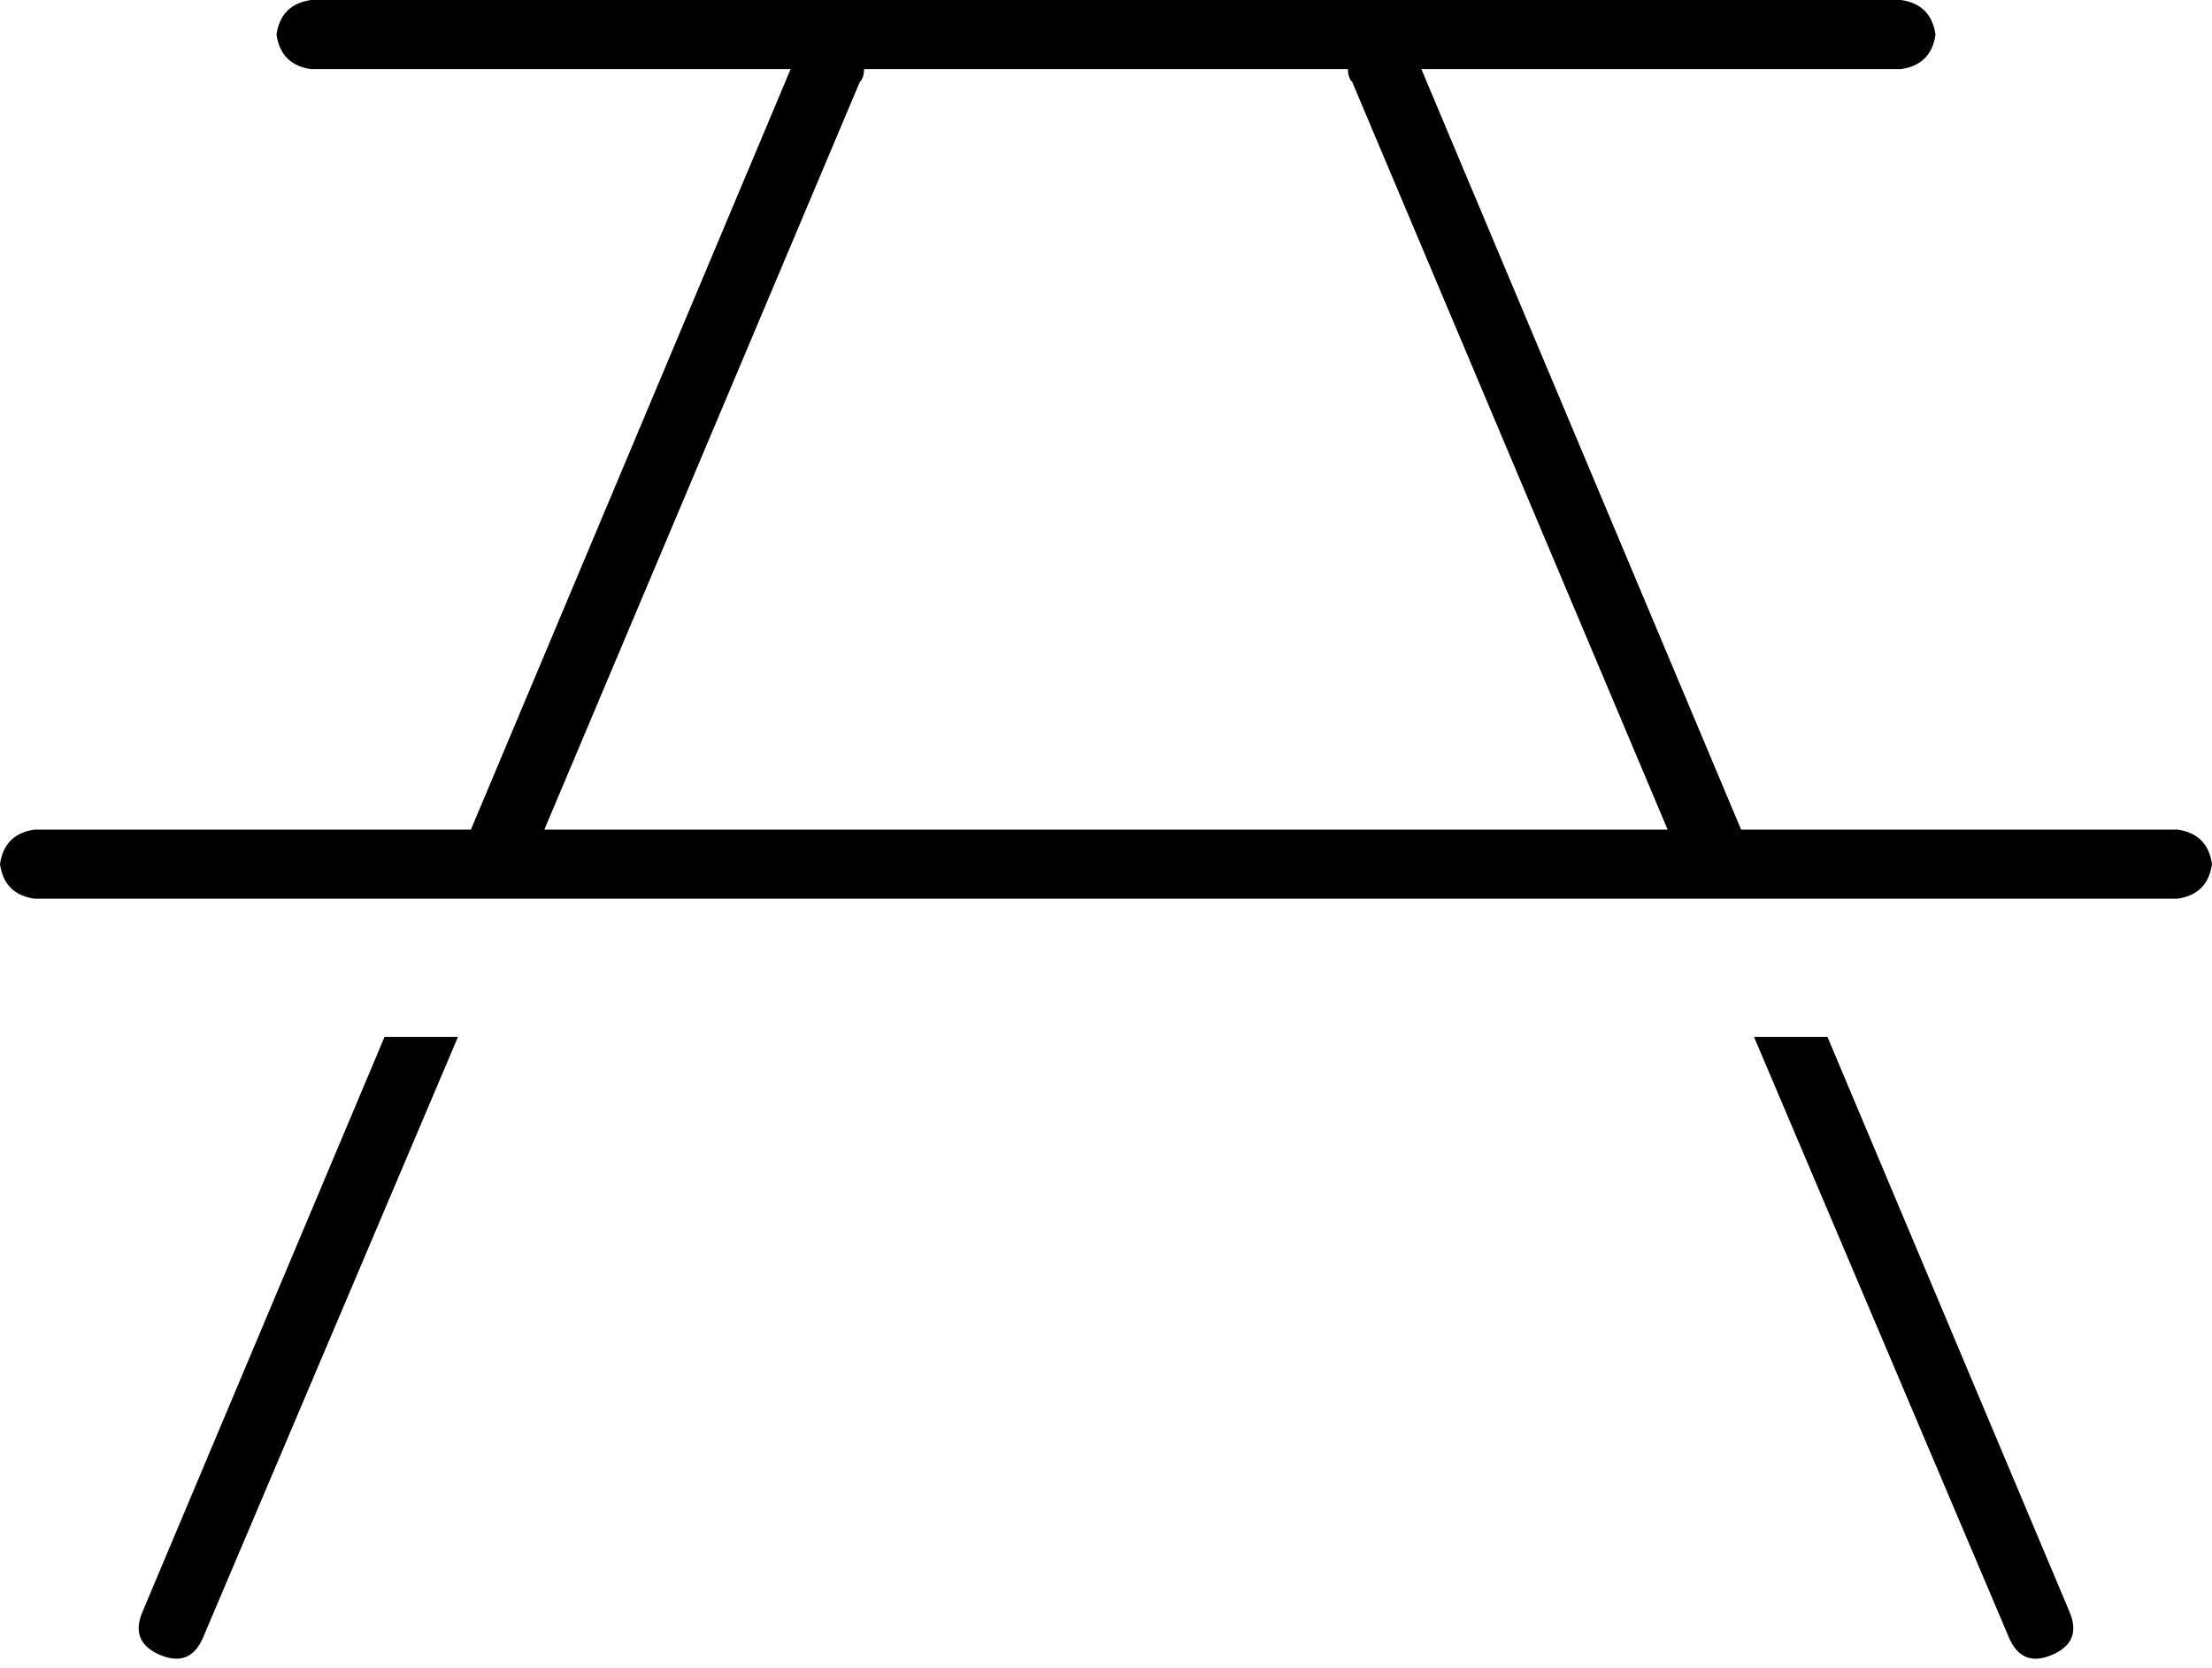 <svg xmlns="http://www.w3.org/2000/svg" viewBox="0 0 512 386">
    <path d="M 64 8 Q 65 1 72 0 L 440 0 Q 447 1 448 8 Q 447 15 440 16 L 329 16 L 403 192 L 504 192 Q 511 193 512 200 Q 511 207 504 208 L 410 208 L 392 208 L 120 208 L 120 208 L 102 208 L 102 208 L 8 208 Q 1 207 0 200 Q 1 193 8 192 L 109 192 L 183 16 L 72 16 Q 65 15 64 8 L 64 8 Z M 200 16 Q 200 18 199 19 L 126 192 L 386 192 L 313 19 Q 312 18 312 16 L 200 16 L 200 16 Z M 89 240 L 106 240 L 47 379 Q 44 386 37 383 Q 30 380 33 373 L 89 240 L 89 240 Z M 423 240 L 479 373 Q 482 380 475 383 Q 468 386 465 379 L 406 240 L 423 240 L 423 240 Z"/>
</svg>
